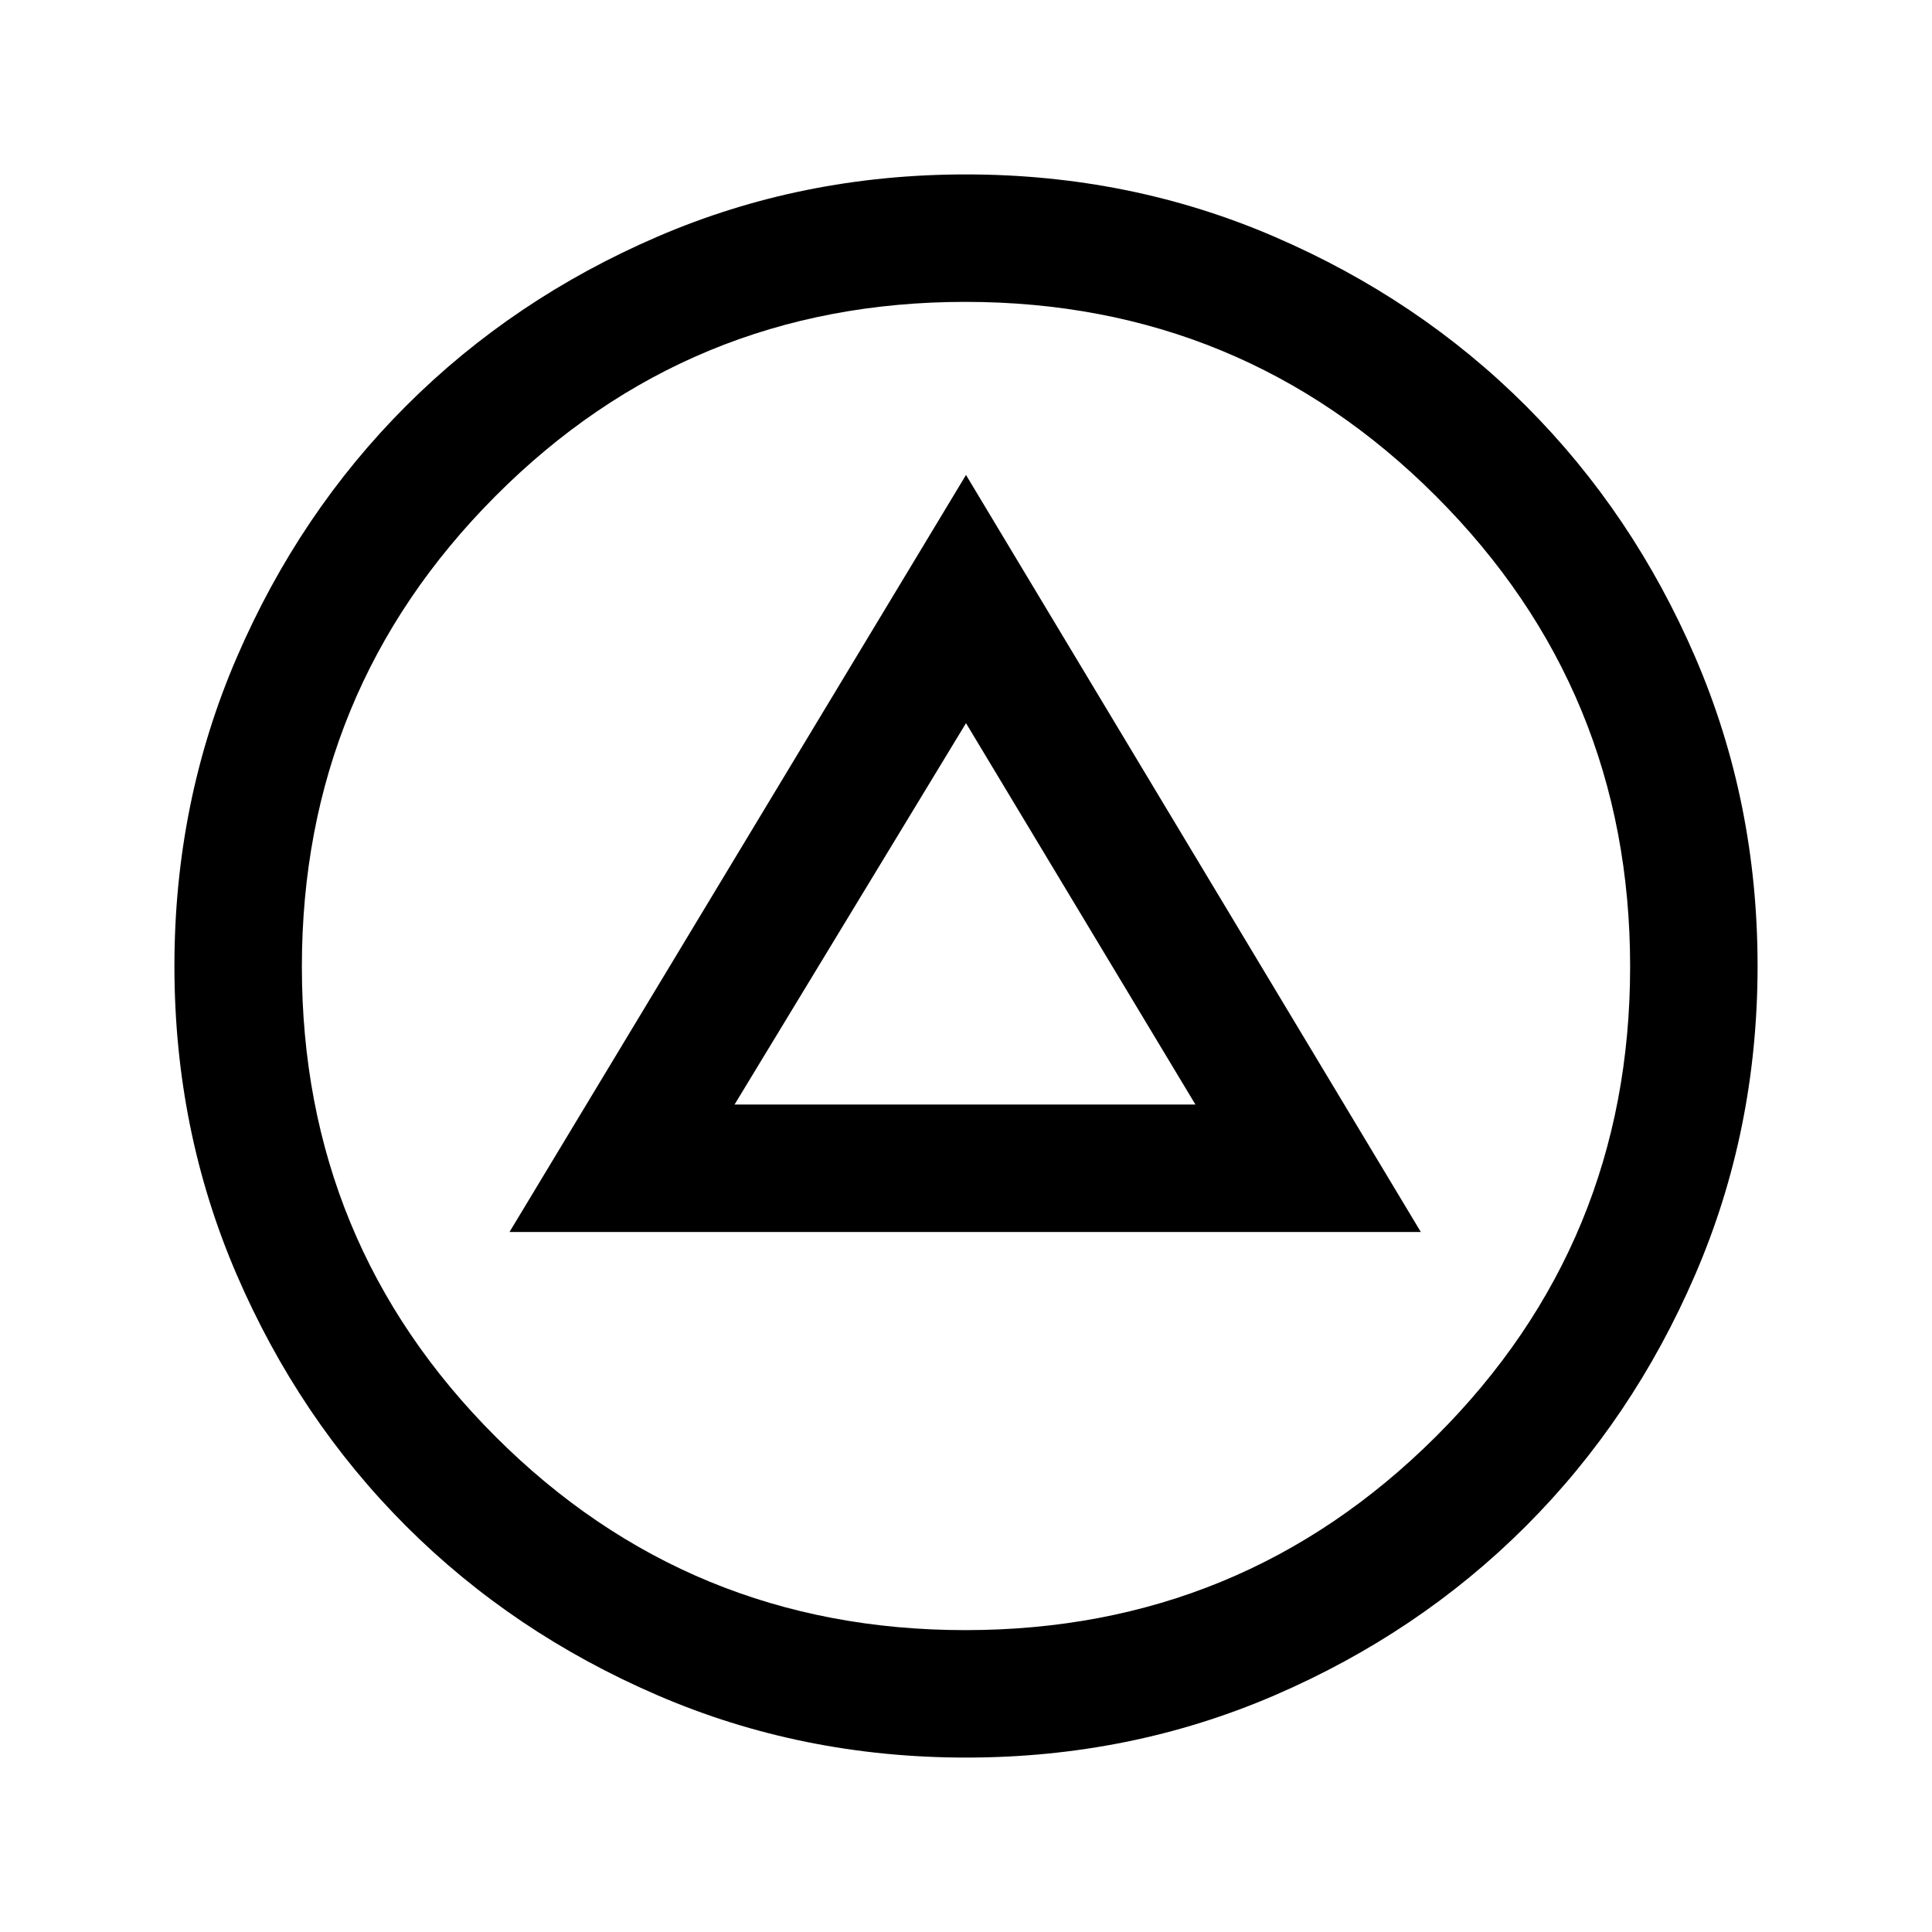<svg xmlns="http://www.w3.org/2000/svg" height="40" viewBox="0 -960 960 960" width="40"><path d="M253.17-347.83H706L480-724 253.17-347.83ZM365-411.17l115-189.5 114 189.5H365Zm115.04 324.5q-81.61 0-153.44-31.01-71.83-31-124.97-84.16Q148.5-255 117.58-326.71q-30.91-71.71-30.91-153.25 0-81.61 31.01-153.44 31-71.83 84.16-124.97Q255-811.5 326.71-842.42q71.71-30.91 153.25-30.91 81.61 0 153.44 31.01 71.83 31 124.97 84.16Q811.5-705 842.42-633.29q30.91 71.71 30.91 153.25 0 81.61-31.01 153.44-31 71.83-84.16 124.97Q705-148.5 633.29-117.58q-71.71 30.91-153.25 30.91Zm-.33-63.33q137.31 0 233.8-96.2Q810-342.41 810-479.71q0-137.31-96.53-233.8Q616.95-810 479.64-810t-233.47 96.53Q150-616.95 150-479.64t96.2 233.47Q342.41-150 479.71-150Zm.29-330Z"/></svg>